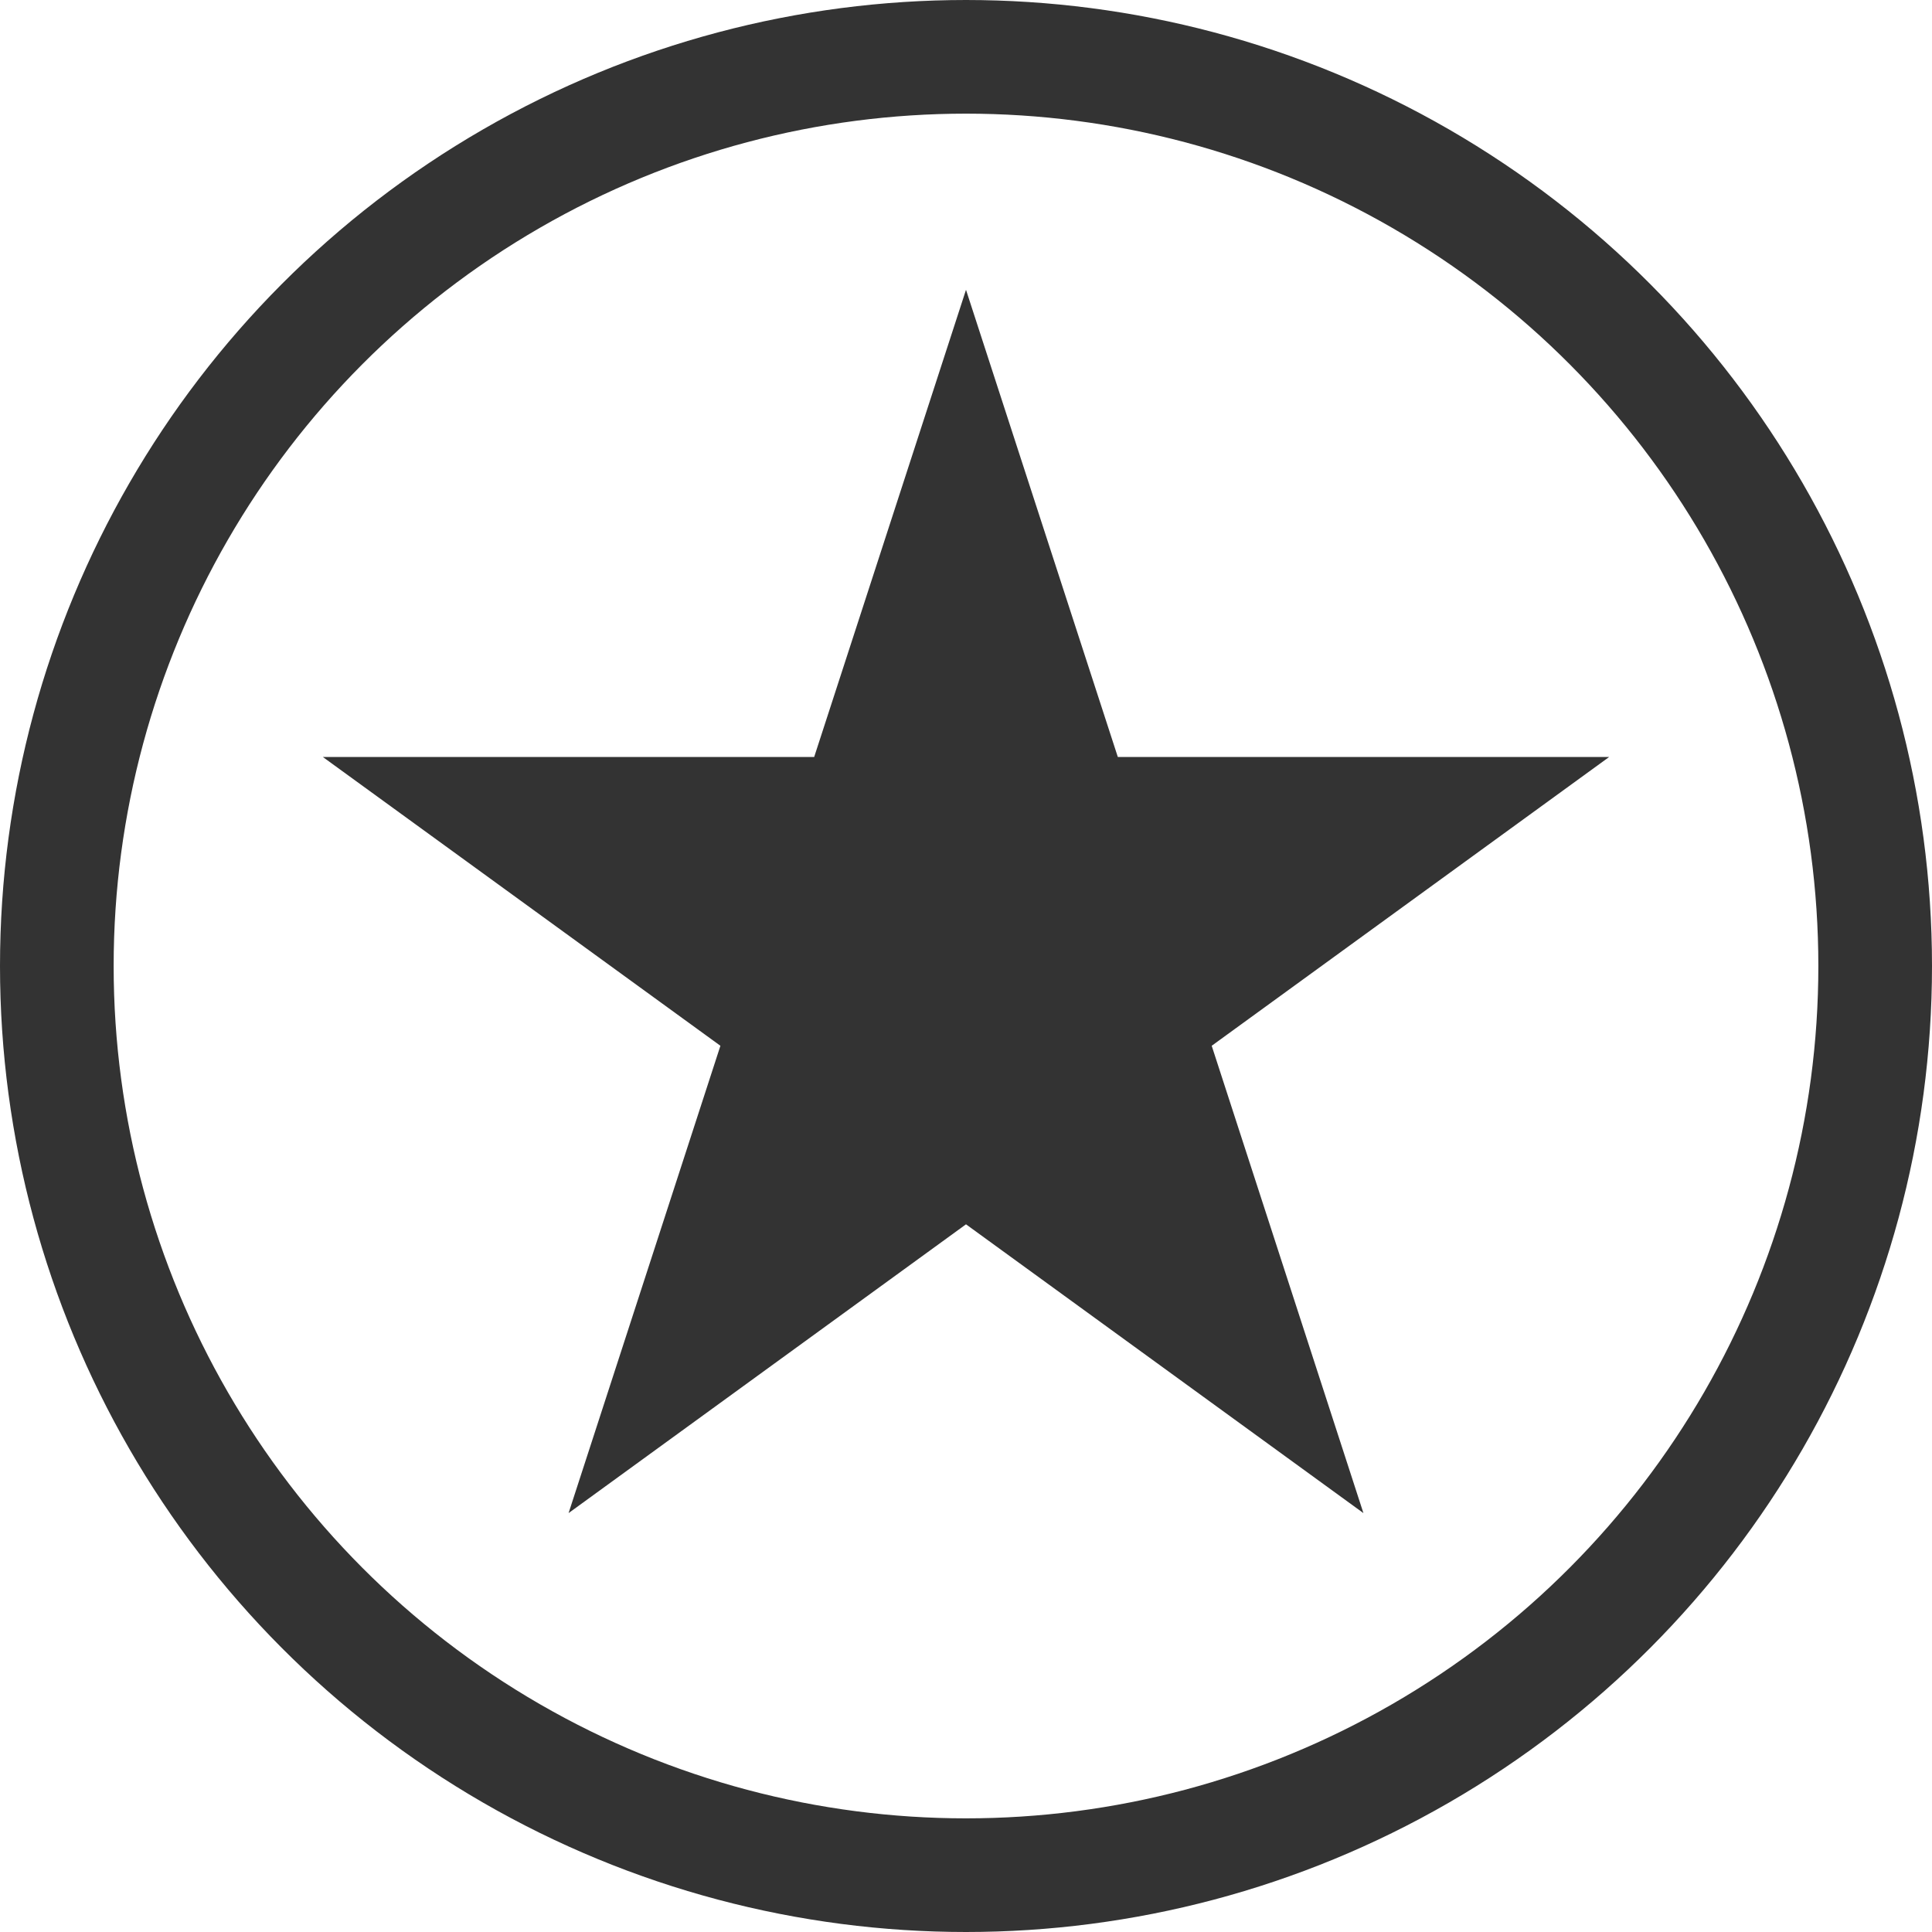 <svg width="17" height="17" viewBox="0 0 17 17" fill="none" xmlns="http://www.w3.org/2000/svg">
<circle cx="8.5" cy="8.5" r="8" stroke="black" stroke-opacity="0.8"/>
<path d="M8.5 2.55L9.836 6.661H14.159L10.662 9.202L11.997 13.314L8.5 10.773L5.003 13.314L6.339 9.202L2.841 6.661H7.164L8.5 2.55Z" fill="black" fill-opacity="0.8"/>
</svg>
